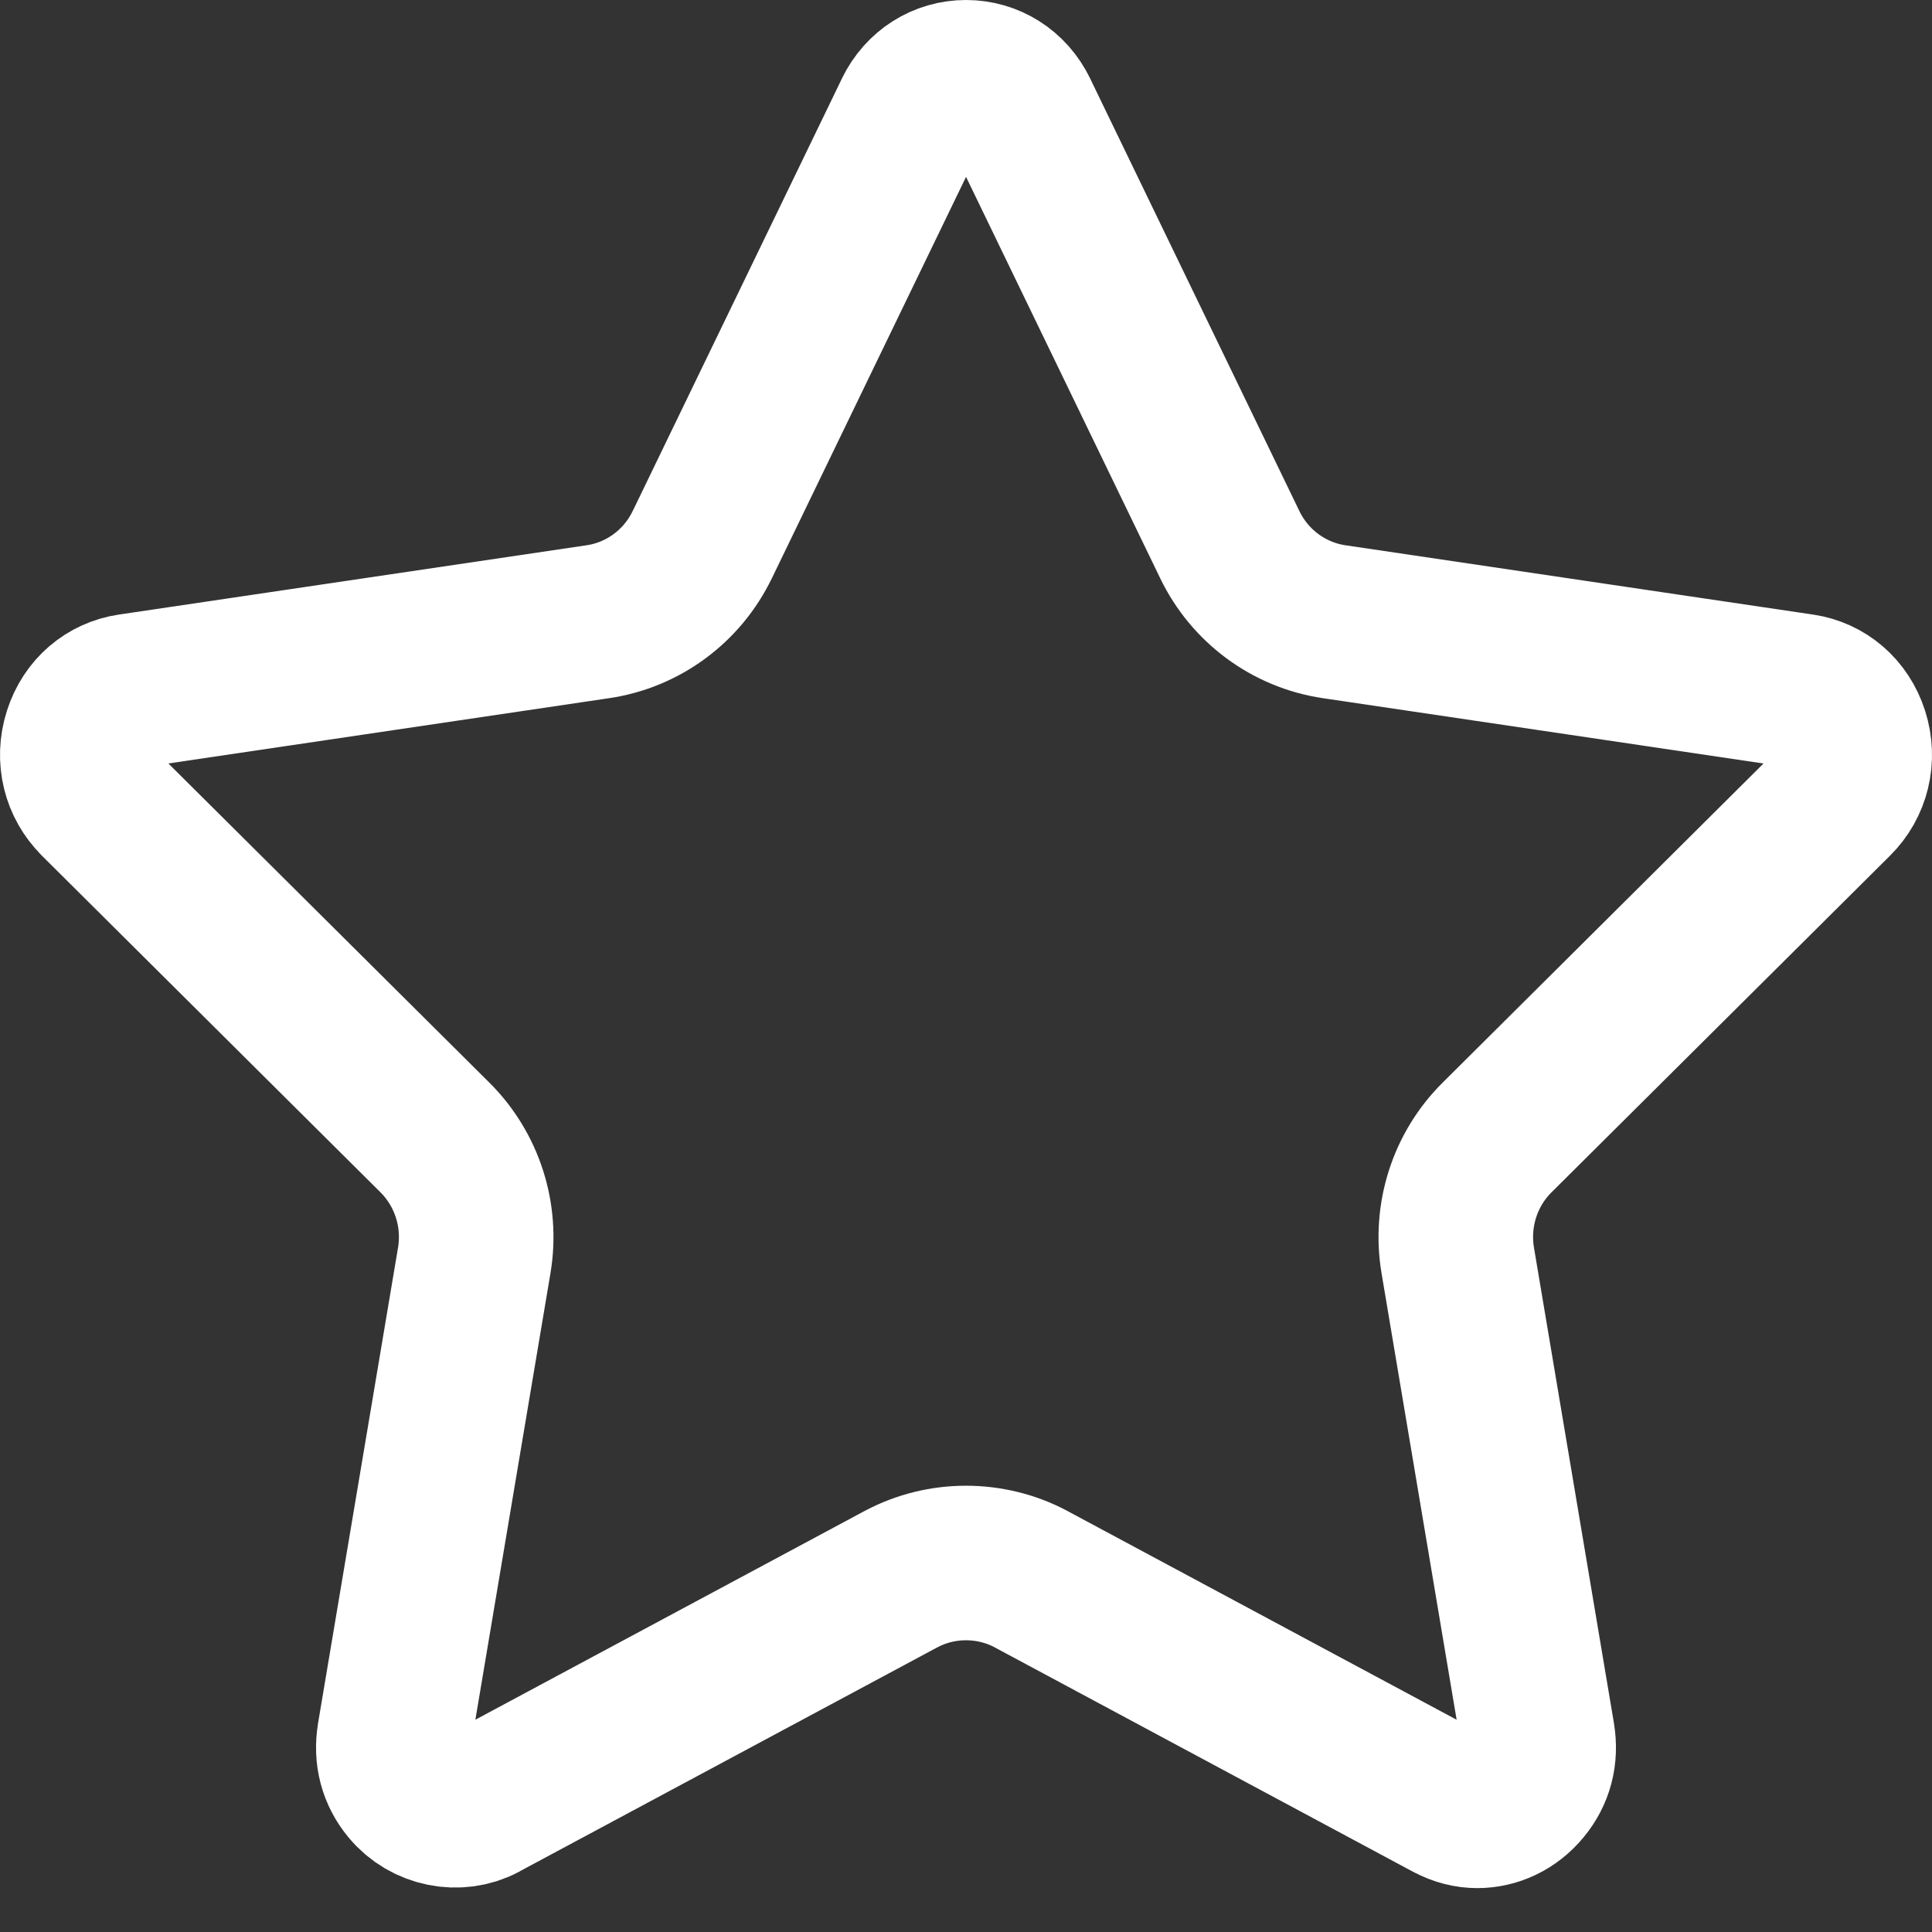 <svg width="25" height="25" viewBox="0 0 25 25" fill="none" xmlns="http://www.w3.org/2000/svg">
<rect x="0" y="0" width="25" height="25" fill="#333333" stroke="none"/>
<g clip-path="url(#clip0)">
<path d="M23.752 10.363L23.752 10.363L19.373 14.718L19.372 14.719C18.954 15.134 18.766 15.728 18.863 16.308C18.863 16.308 18.863 16.308 18.863 16.308L19.897 22.457L19.897 22.458C19.941 22.718 19.876 22.95 19.722 23.136L19.721 23.137C19.561 23.332 19.339 23.432 19.117 23.432C18.997 23.432 18.878 23.403 18.756 23.338L18.755 23.338L13.341 20.434L13.338 20.432C12.821 20.158 12.183 20.154 11.66 20.434L11.659 20.434L6.246 23.337C6.246 23.338 6.246 23.338 6.246 23.338C5.932 23.506 5.518 23.426 5.28 23.138L5.279 23.137C5.124 22.95 5.059 22.718 5.103 22.458L5.103 22.457L6.137 16.308C6.137 16.308 6.137 16.308 6.137 16.308C6.234 15.728 6.045 15.134 5.628 14.719L5.627 14.718L1.248 10.364L1.248 10.363C1.025 10.142 0.942 9.816 1.042 9.502C1.141 9.189 1.389 8.986 1.683 8.942L1.683 8.942L7.737 8.045L7.737 8.045C8.326 7.958 8.829 7.582 9.086 7.05C9.086 7.05 9.087 7.049 9.087 7.049L11.793 1.455L11.793 1.454C11.933 1.165 12.204 1 12.5 1C12.797 1 13.068 1.165 13.208 1.454L13.208 1.455L15.914 7.049C15.914 7.049 15.914 7.049 15.914 7.049C15.914 7.049 15.914 7.049 15.914 7.049C16.171 7.581 16.673 7.957 17.263 8.045L17.264 8.045L23.316 8.942C23.317 8.942 23.317 8.942 23.317 8.942C23.611 8.986 23.858 9.189 23.958 9.501C24.058 9.815 23.976 10.141 23.752 10.363Z" stroke="white" stroke-width="2" stroke-linejoin="round"/>
</g>
<defs>
<clipPath id="clip0">
<rect width="25" height="25" fill="white"/>
</clipPath>
</defs>
</svg>

